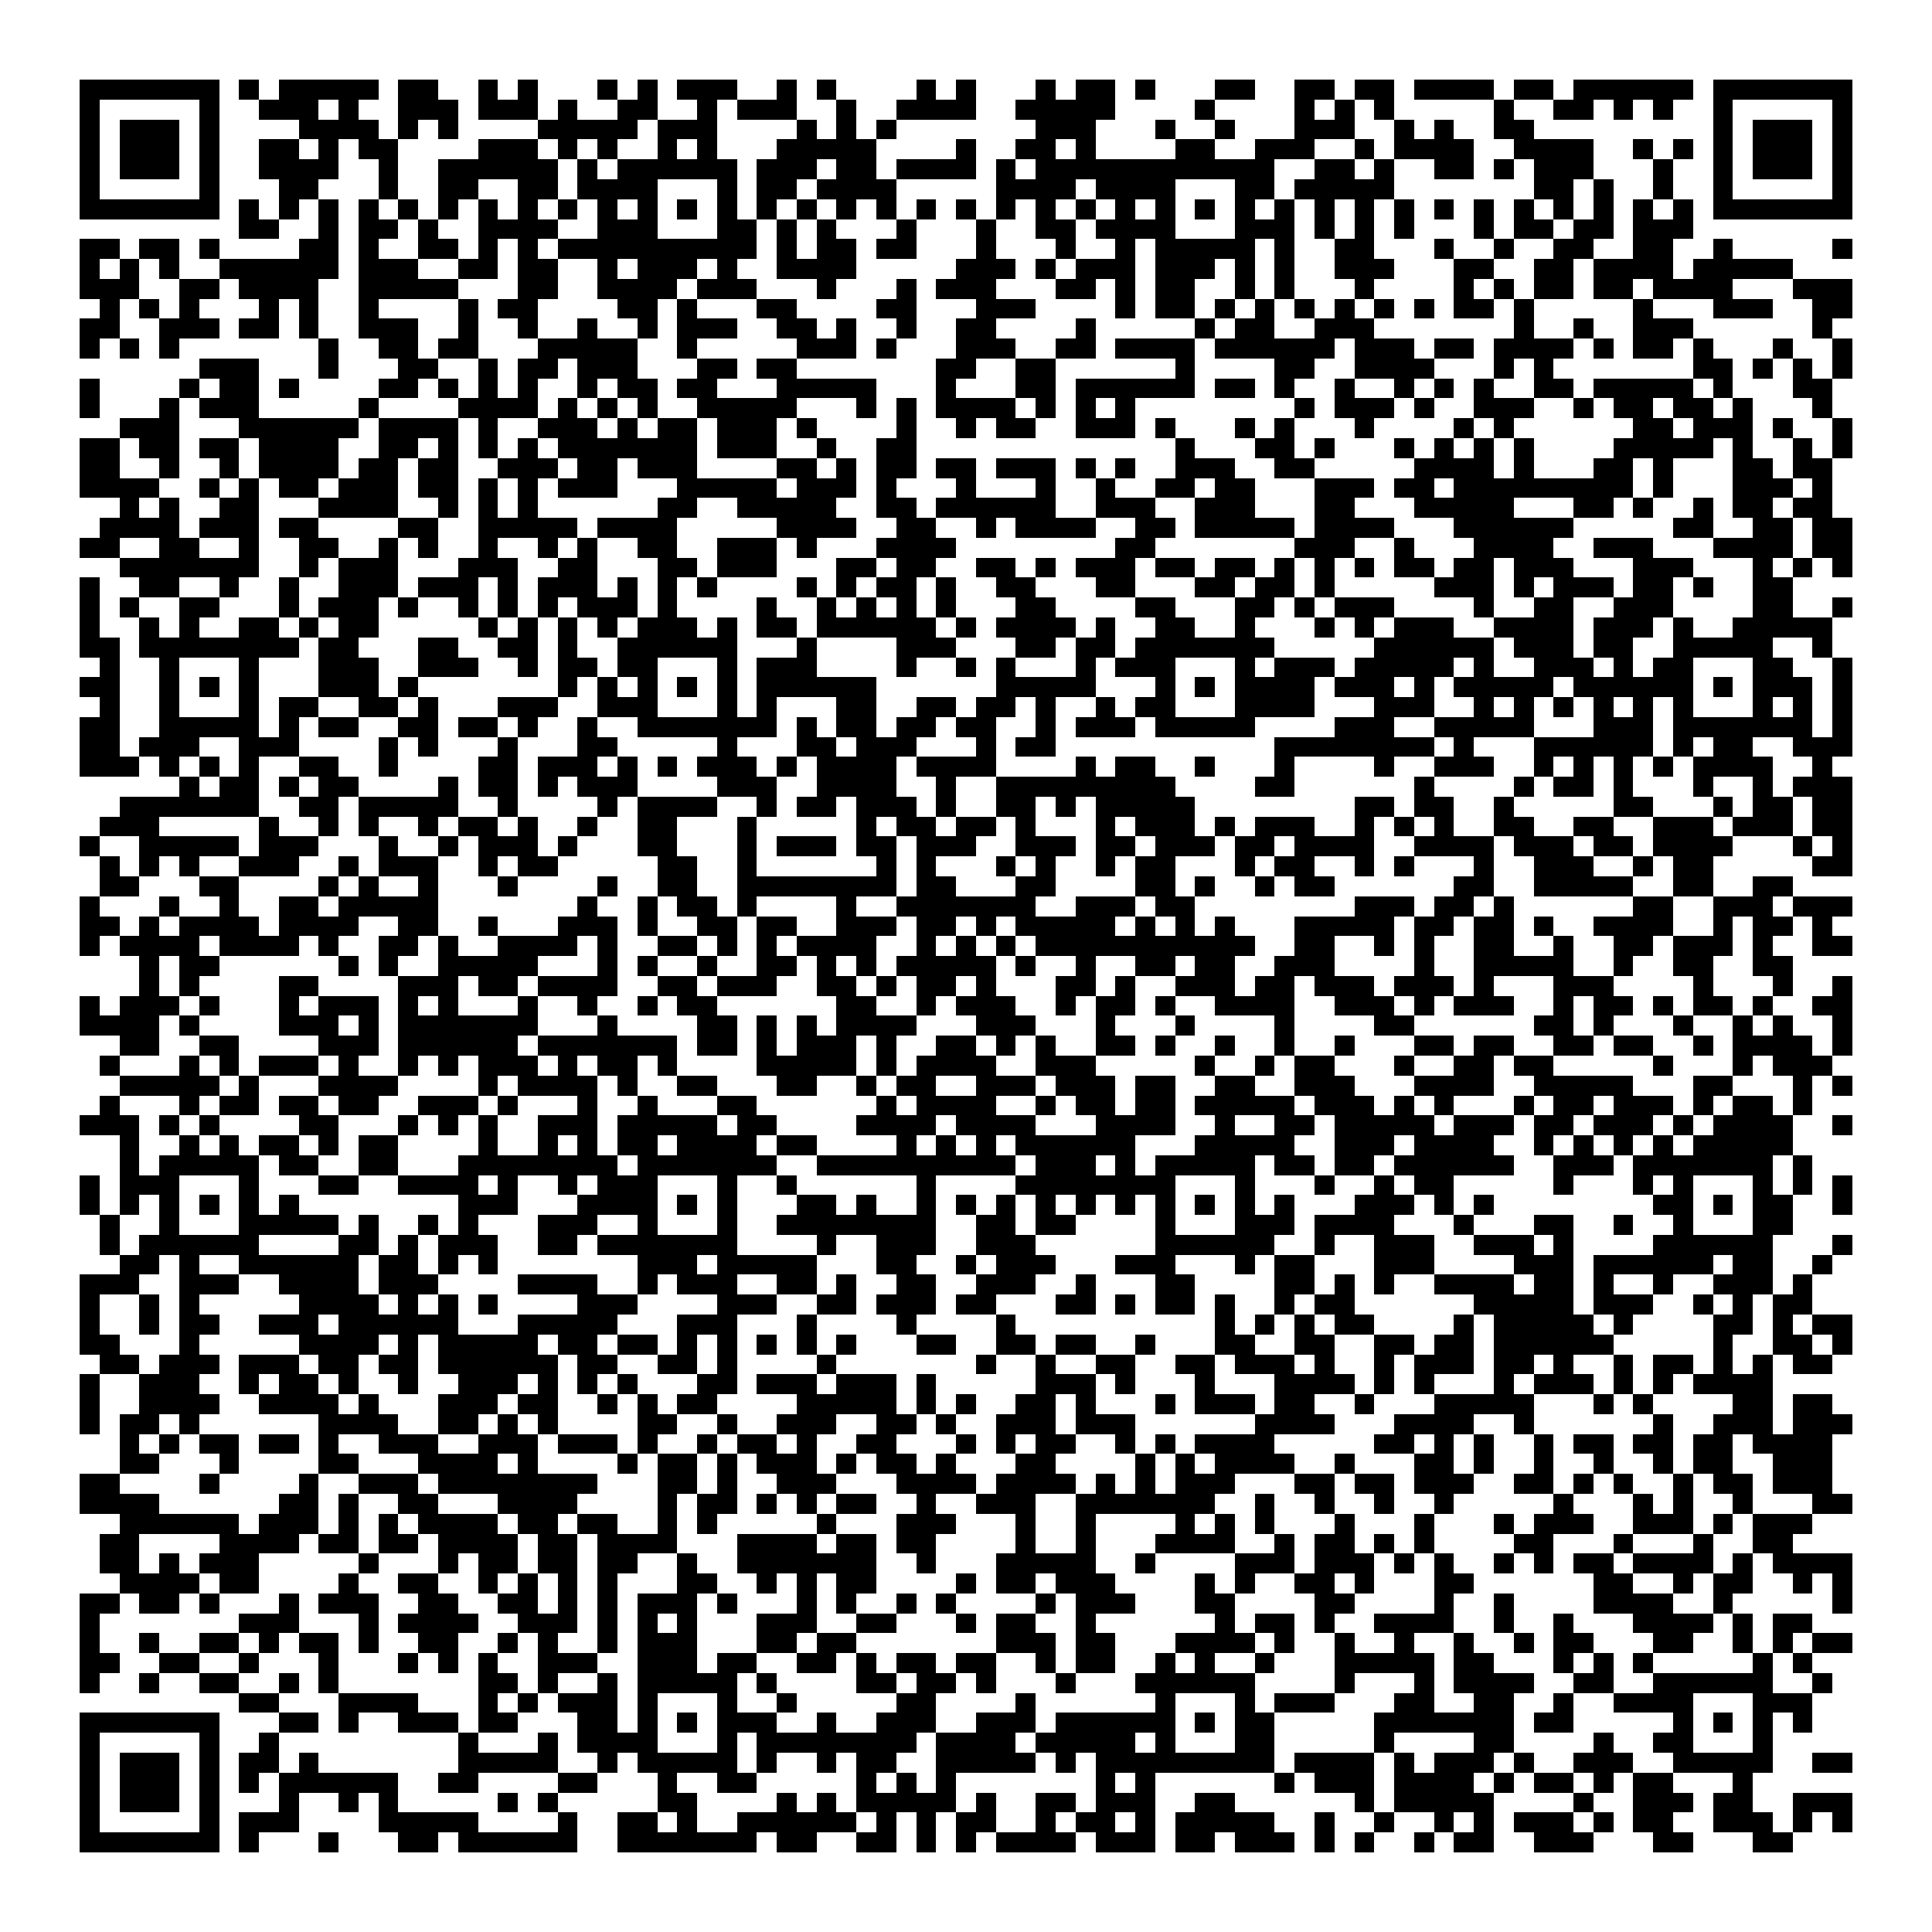 <svg xmlns="http://www.w3.org/2000/svg" viewBox="0 0 97 97" shape-rendering="crispEdges"><path fill="#ffffff" d="M0 0h97v97H0z"/><path stroke="#000000" d="M4 4.5h7m1 0h1m1 0h5m1 0h2m2 0h1m1 0h1m3 0h1m1 0h1m1 0h3m2 0h1m1 0h1m4 0h1m1 0h1m3 0h1m1 0h2m1 0h1m3 0h2m2 0h2m1 0h2m1 0h4m1 0h2m1 0h6m1 0h7M4 5.5h1m5 0h1m2 0h3m1 0h1m2 0h3m1 0h3m1 0h1m2 0h2m2 0h1m1 0h3m2 0h1m2 0h4m2 0h5m4 0h1m4 0h1m1 0h1m1 0h1m5 0h1m2 0h2m1 0h1m1 0h1m2 0h1m5 0h1M4 6.5h1m1 0h3m1 0h1m4 0h4m1 0h1m1 0h1m4 0h5m1 0h3m4 0h1m1 0h1m1 0h1m7 0h3m3 0h1m2 0h1m3 0h3m2 0h1m1 0h1m2 0h2m9 0h1m1 0h3m1 0h1M4 7.5h1m1 0h3m1 0h1m2 0h2m1 0h1m1 0h2m4 0h3m1 0h1m1 0h1m2 0h1m1 0h1m3 0h5m4 0h1m2 0h2m1 0h1m4 0h2m2 0h3m2 0h1m1 0h4m2 0h4m2 0h1m1 0h1m1 0h1m1 0h3m1 0h1M4 8.5h1m1 0h3m1 0h1m2 0h4m2 0h1m2 0h6m1 0h1m1 0h6m1 0h3m1 0h2m1 0h4m1 0h1m1 0h12m2 0h2m1 0h1m2 0h2m1 0h1m1 0h3m3 0h1m2 0h1m1 0h3m1 0h1M4 9.5h1m5 0h1m3 0h2m3 0h1m2 0h2m2 0h2m1 0h4m3 0h1m1 0h2m1 0h4m5 0h4m1 0h4m3 0h2m1 0h5m7 0h2m1 0h1m2 0h1m2 0h1m5 0h1M4 10.5h7m1 0h1m1 0h1m1 0h1m1 0h1m1 0h1m1 0h1m1 0h1m1 0h1m1 0h1m1 0h1m1 0h1m1 0h1m1 0h1m1 0h1m1 0h1m1 0h1m1 0h1m1 0h1m1 0h1m1 0h1m1 0h1m1 0h1m1 0h1m1 0h1m1 0h1m1 0h1m1 0h1m1 0h1m1 0h1m1 0h1m1 0h1m1 0h1m1 0h1m1 0h1m1 0h1m1 0h1m1 0h1m1 0h7M12 11.5h2m2 0h1m1 0h2m1 0h1m2 0h4m2 0h3m3 0h2m1 0h1m1 0h1m3 0h1m3 0h1m2 0h2m1 0h4m3 0h3m1 0h1m1 0h1m1 0h1m3 0h1m1 0h2m1 0h2m1 0h3M4 12.5h2m1 0h2m1 0h1m4 0h2m1 0h1m2 0h2m1 0h1m1 0h1m1 0h10m1 0h1m1 0h2m1 0h2m3 0h1m3 0h1m2 0h1m1 0h5m1 0h1m2 0h2m3 0h1m2 0h1m2 0h2m2 0h2m2 0h1m5 0h1M4 13.5h1m1 0h1m1 0h1m2 0h6m1 0h3m2 0h2m1 0h2m2 0h1m1 0h3m1 0h1m2 0h4m5 0h3m1 0h1m1 0h3m1 0h3m1 0h1m1 0h1m2 0h3m3 0h2m2 0h2m1 0h4m1 0h5M4 14.5h3m2 0h2m1 0h4m2 0h5m3 0h2m2 0h4m1 0h3m3 0h1m3 0h1m1 0h3m3 0h2m1 0h1m1 0h2m2 0h1m1 0h1m3 0h1m4 0h1m1 0h1m1 0h2m1 0h2m1 0h4m3 0h3M5 15.5h1m1 0h1m1 0h1m3 0h1m1 0h1m2 0h1m4 0h1m1 0h2m4 0h2m1 0h1m3 0h2m4 0h2m3 0h3m4 0h1m1 0h2m1 0h1m1 0h1m1 0h1m1 0h1m1 0h1m1 0h1m1 0h2m1 0h1m5 0h1m3 0h3m2 0h2M4 16.5h2m2 0h3m1 0h2m1 0h1m2 0h3m2 0h1m2 0h1m2 0h1m2 0h1m1 0h3m2 0h2m1 0h1m2 0h1m2 0h2m4 0h1m5 0h1m1 0h2m2 0h3m7 0h1m2 0h1m2 0h3m6 0h1M4 17.5h1m1 0h1m1 0h1m7 0h1m2 0h2m1 0h2m3 0h5m2 0h1m5 0h3m1 0h1m3 0h3m2 0h2m1 0h4m1 0h6m1 0h3m1 0h2m1 0h4m1 0h1m1 0h2m1 0h1m3 0h1m2 0h1M10 18.5h3m3 0h1m3 0h2m2 0h1m1 0h2m1 0h3m3 0h2m1 0h2m7 0h2m2 0h2m6 0h1m4 0h2m2 0h4m3 0h1m1 0h1m7 0h2m1 0h1m1 0h1m1 0h1M4 19.5h1m4 0h1m1 0h2m1 0h1m4 0h2m1 0h1m1 0h1m1 0h1m2 0h1m1 0h2m1 0h2m3 0h5m3 0h1m3 0h2m1 0h6m1 0h2m1 0h1m2 0h1m2 0h1m1 0h1m1 0h1m2 0h2m1 0h5m1 0h1m3 0h2M4 20.5h1m3 0h1m1 0h3m5 0h1m4 0h4m1 0h1m1 0h1m1 0h1m2 0h5m3 0h1m1 0h1m1 0h4m1 0h1m1 0h1m1 0h1m8 0h1m1 0h3m1 0h1m2 0h3m2 0h1m1 0h2m1 0h2m1 0h1m3 0h1M6 21.5h3m3 0h6m1 0h4m1 0h1m2 0h3m1 0h1m1 0h2m1 0h3m1 0h1m4 0h1m2 0h1m1 0h2m2 0h3m1 0h1m3 0h1m1 0h1m3 0h1m4 0h1m1 0h1m6 0h2m1 0h3m1 0h1m2 0h1M4 22.5h2m1 0h2m1 0h2m1 0h4m2 0h2m1 0h1m1 0h1m1 0h1m1 0h7m1 0h3m2 0h1m2 0h2m13 0h1m3 0h2m1 0h1m3 0h1m1 0h1m1 0h1m1 0h1m4 0h5m1 0h1m2 0h1m1 0h1M4 23.5h2m2 0h1m2 0h1m1 0h4m1 0h2m1 0h2m2 0h3m1 0h2m1 0h3m4 0h2m1 0h1m1 0h2m1 0h2m1 0h3m1 0h1m1 0h1m2 0h3m2 0h2m5 0h4m1 0h1m3 0h2m1 0h1m3 0h2m1 0h2M4 24.5h4m2 0h1m1 0h1m1 0h2m1 0h3m1 0h2m1 0h1m1 0h1m1 0h3m3 0h5m1 0h3m1 0h1m3 0h1m3 0h1m2 0h1m2 0h2m1 0h2m3 0h3m1 0h2m1 0h9m1 0h1m3 0h3m1 0h1M6 25.5h1m1 0h1m2 0h2m3 0h4m2 0h1m1 0h1m1 0h1m6 0h2m2 0h5m2 0h2m1 0h6m2 0h3m2 0h3m3 0h2m3 0h5m3 0h2m1 0h1m2 0h1m1 0h2m1 0h2M5 26.5h4m1 0h3m1 0h2m4 0h2m2 0h5m1 0h4m5 0h4m2 0h2m2 0h1m1 0h4m2 0h2m1 0h5m1 0h4m3 0h6m5 0h2m2 0h2m1 0h2M4 27.5h2m2 0h2m2 0h1m2 0h2m2 0h1m1 0h1m2 0h1m2 0h1m1 0h1m2 0h2m2 0h3m1 0h1m3 0h4m8 0h2m7 0h3m2 0h1m3 0h4m2 0h3m3 0h4m1 0h2M6 28.5h7m2 0h1m1 0h3m3 0h3m2 0h2m3 0h2m1 0h3m3 0h2m1 0h2m2 0h2m1 0h1m1 0h3m1 0h2m1 0h2m1 0h1m1 0h1m1 0h1m1 0h2m1 0h2m1 0h3m3 0h3m3 0h1m1 0h1m1 0h1M4 29.5h1m2 0h2m2 0h1m2 0h1m2 0h3m1 0h3m1 0h1m1 0h3m1 0h1m1 0h1m1 0h1m4 0h1m1 0h1m1 0h2m1 0h1m2 0h2m3 0h2m3 0h2m1 0h2m1 0h1m5 0h3m1 0h1m1 0h3m1 0h2m1 0h1m2 0h2M4 30.5h1m1 0h1m2 0h2m3 0h1m1 0h3m1 0h1m2 0h1m1 0h1m1 0h1m1 0h3m1 0h1m4 0h1m2 0h1m1 0h1m1 0h1m1 0h1m3 0h2m4 0h2m3 0h2m1 0h1m1 0h3m4 0h1m2 0h2m2 0h3m4 0h2m2 0h1M4 31.5h1m2 0h1m1 0h1m2 0h2m1 0h1m1 0h2m5 0h1m1 0h1m1 0h1m1 0h1m1 0h3m1 0h1m1 0h2m1 0h6m1 0h1m1 0h4m1 0h1m2 0h2m2 0h1m3 0h1m1 0h1m1 0h3m2 0h4m1 0h3m1 0h1m2 0h5M4 32.5h2m1 0h8m1 0h2m3 0h2m2 0h2m1 0h1m2 0h6m3 0h1m4 0h3m3 0h2m1 0h2m1 0h7m5 0h6m1 0h3m1 0h2m2 0h5m2 0h1M5 33.5h1m2 0h1m3 0h1m3 0h3m2 0h3m2 0h1m1 0h2m1 0h2m3 0h1m1 0h3m4 0h1m2 0h1m1 0h1m3 0h1m1 0h3m3 0h1m1 0h3m1 0h5m1 0h1m2 0h3m1 0h1m1 0h2m3 0h2m2 0h1M4 34.5h2m2 0h1m1 0h1m1 0h1m3 0h3m1 0h1m7 0h1m1 0h1m1 0h1m1 0h1m1 0h1m1 0h6m6 0h5m3 0h1m1 0h1m1 0h4m1 0h3m1 0h1m1 0h5m1 0h6m1 0h1m1 0h3m1 0h1M5 35.5h1m2 0h1m3 0h1m1 0h2m2 0h2m1 0h1m3 0h3m2 0h3m3 0h1m1 0h1m3 0h2m2 0h2m1 0h2m1 0h1m2 0h1m1 0h2m3 0h4m3 0h3m2 0h1m1 0h1m1 0h1m1 0h1m1 0h1m1 0h1m3 0h1m1 0h1m1 0h1M4 36.5h2m2 0h5m1 0h1m1 0h2m2 0h2m1 0h2m1 0h1m2 0h1m2 0h7m1 0h1m1 0h2m1 0h2m1 0h2m2 0h1m1 0h3m1 0h5m4 0h3m2 0h5m3 0h3m1 0h7m1 0h1M4 37.5h2m1 0h3m2 0h3m4 0h1m1 0h1m3 0h1m3 0h2m5 0h1m3 0h2m1 0h3m3 0h1m1 0h2m11 0h8m1 0h1m3 0h6m1 0h1m1 0h2m2 0h3M4 38.5h3m1 0h1m1 0h1m1 0h1m2 0h2m2 0h1m4 0h2m1 0h3m1 0h1m1 0h1m1 0h3m1 0h1m1 0h4m1 0h4m4 0h1m1 0h2m2 0h1m3 0h1m4 0h1m2 0h3m2 0h1m1 0h1m1 0h1m1 0h1m1 0h4m2 0h1M9 39.5h1m1 0h2m1 0h1m1 0h2m4 0h1m1 0h2m1 0h1m1 0h3m4 0h3m2 0h4m2 0h1m2 0h9m4 0h2m6 0h1m4 0h1m1 0h2m1 0h1m3 0h1m2 0h1m1 0h3M6 40.5h7m2 0h2m1 0h5m2 0h1m4 0h1m1 0h4m2 0h1m1 0h2m1 0h3m1 0h1m2 0h2m1 0h1m1 0h5m8 0h2m1 0h2m2 0h1m5 0h2m3 0h1m1 0h2m1 0h2M5 41.5h3m5 0h1m2 0h1m1 0h1m2 0h1m1 0h2m1 0h1m2 0h1m2 0h2m3 0h1m5 0h1m1 0h2m1 0h2m1 0h1m3 0h1m1 0h3m1 0h1m1 0h3m2 0h1m1 0h1m1 0h1m2 0h2m2 0h2m2 0h3m1 0h3m1 0h2M4 42.5h1m2 0h5m1 0h3m3 0h1m2 0h1m1 0h3m1 0h1m3 0h2m3 0h1m1 0h3m1 0h2m1 0h3m2 0h3m1 0h2m1 0h3m1 0h2m1 0h4m2 0h4m1 0h3m1 0h2m1 0h4m3 0h1m1 0h1M5 43.5h1m1 0h1m1 0h1m2 0h3m2 0h1m1 0h3m2 0h1m1 0h2m5 0h2m2 0h1m6 0h1m1 0h1m3 0h1m1 0h1m2 0h1m1 0h2m3 0h1m1 0h2m2 0h1m1 0h1m3 0h1m2 0h3m2 0h1m1 0h2m5 0h2M5 44.5h2m3 0h2m4 0h1m1 0h1m2 0h1m3 0h1m4 0h1m2 0h2m2 0h8m1 0h2m3 0h2m4 0h2m1 0h1m2 0h1m1 0h2m6 0h2m2 0h5m2 0h2m2 0h2M4 45.5h1m3 0h1m2 0h1m2 0h2m1 0h5m7 0h1m2 0h1m1 0h2m1 0h1m4 0h1m2 0h7m2 0h3m1 0h2m8 0h3m1 0h2m1 0h1m6 0h2m2 0h3m1 0h3M4 46.5h2m1 0h1m1 0h4m1 0h4m2 0h2m2 0h1m3 0h3m1 0h1m2 0h2m1 0h2m2 0h3m1 0h2m1 0h1m1 0h5m1 0h1m1 0h1m1 0h1m3 0h5m1 0h2m1 0h2m1 0h1m2 0h4m2 0h1m1 0h2m1 0h1M4 47.5h1m1 0h4m1 0h4m1 0h1m2 0h2m1 0h1m2 0h4m1 0h1m2 0h2m1 0h1m1 0h1m1 0h4m2 0h1m1 0h1m1 0h1m1 0h11m2 0h2m2 0h1m1 0h1m2 0h2m2 0h1m2 0h2m1 0h3m1 0h1m2 0h2M7 48.5h1m1 0h2m6 0h1m1 0h1m2 0h5m3 0h1m1 0h1m2 0h1m2 0h2m1 0h1m1 0h1m1 0h5m1 0h1m2 0h1m2 0h2m1 0h2m2 0h3m4 0h1m2 0h5m2 0h1m2 0h2m2 0h2M7 49.5h1m1 0h1m4 0h2m4 0h3m1 0h2m1 0h4m2 0h2m1 0h3m2 0h2m1 0h1m1 0h2m1 0h1m3 0h2m1 0h1m2 0h3m1 0h2m1 0h3m1 0h3m1 0h1m3 0h3m4 0h1m3 0h1m2 0h1M4 50.5h1m1 0h3m1 0h1m3 0h1m1 0h3m1 0h1m1 0h1m3 0h1m2 0h1m2 0h1m1 0h2m6 0h2m2 0h1m1 0h3m2 0h1m1 0h2m1 0h1m2 0h4m2 0h3m1 0h1m1 0h3m2 0h1m1 0h2m1 0h1m1 0h2m1 0h1m2 0h2M4 51.5h4m1 0h1m4 0h3m1 0h1m1 0h7m3 0h1m4 0h2m1 0h1m1 0h1m1 0h4m3 0h3m3 0h1m3 0h1m4 0h1m4 0h2m6 0h2m1 0h1m3 0h1m2 0h1m1 0h1m2 0h1M6 52.5h2m2 0h2m4 0h3m1 0h6m1 0h7m1 0h2m1 0h1m1 0h3m1 0h1m2 0h2m1 0h1m1 0h1m2 0h2m1 0h1m2 0h1m2 0h1m2 0h1m3 0h2m1 0h2m2 0h2m1 0h2m2 0h1m1 0h4m1 0h1M5 53.5h1m3 0h1m1 0h1m1 0h3m1 0h1m2 0h1m1 0h1m1 0h3m1 0h1m1 0h2m1 0h1m4 0h5m1 0h1m1 0h4m2 0h3m5 0h1m2 0h1m1 0h2m3 0h1m2 0h2m1 0h2m5 0h1m3 0h1m1 0h3M6 54.5h5m1 0h1m3 0h4m4 0h1m1 0h4m1 0h1m2 0h2m3 0h2m2 0h1m1 0h2m2 0h3m1 0h3m1 0h2m2 0h2m2 0h3m3 0h4m2 0h5m3 0h2m3 0h1m1 0h1M5 55.5h1m3 0h1m1 0h2m1 0h2m1 0h2m2 0h3m1 0h1m3 0h1m2 0h1m3 0h2m6 0h1m1 0h4m2 0h1m1 0h2m1 0h2m1 0h5m1 0h3m1 0h1m1 0h1m3 0h1m1 0h2m1 0h3m1 0h1m1 0h2m1 0h1M4 56.5h3m1 0h1m1 0h1m4 0h2m3 0h1m1 0h1m1 0h1m2 0h3m1 0h5m1 0h2m4 0h4m1 0h4m3 0h4m2 0h1m2 0h2m1 0h5m1 0h3m1 0h2m1 0h3m1 0h1m1 0h4m2 0h1M6 57.5h1m2 0h1m1 0h1m1 0h2m1 0h1m1 0h2m4 0h1m2 0h1m1 0h1m1 0h2m1 0h4m1 0h2m4 0h1m1 0h1m1 0h1m1 0h6m3 0h5m2 0h3m1 0h4m2 0h1m1 0h1m1 0h1m1 0h1m1 0h5M6 58.5h1m1 0h5m1 0h2m2 0h2m3 0h8m1 0h7m2 0h10m1 0h3m1 0h1m1 0h5m1 0h2m1 0h2m1 0h6m2 0h3m1 0h7m1 0h1M4 59.5h1m1 0h3m3 0h1m3 0h2m2 0h4m1 0h1m2 0h1m1 0h3m3 0h1m2 0h1m6 0h1m4 0h8m3 0h1m3 0h1m2 0h1m1 0h2m5 0h1m3 0h1m1 0h1m3 0h1m1 0h1m1 0h1M4 60.5h1m1 0h1m1 0h1m1 0h1m1 0h1m1 0h1m8 0h3m3 0h4m1 0h1m1 0h1m3 0h2m1 0h1m2 0h1m1 0h1m1 0h1m1 0h1m1 0h1m1 0h1m1 0h1m1 0h1m1 0h1m1 0h1m3 0h3m1 0h1m1 0h1m8 0h2m1 0h1m1 0h2m2 0h1M5 61.5h1m2 0h1m3 0h5m1 0h1m2 0h1m1 0h1m3 0h3m2 0h1m3 0h1m2 0h8m2 0h2m1 0h2m4 0h1m3 0h3m1 0h4m3 0h1m3 0h2m2 0h1m2 0h1m3 0h2M5 62.5h1m1 0h6m4 0h2m1 0h1m1 0h3m2 0h2m1 0h7m4 0h1m2 0h3m2 0h3m6 0h6m2 0h1m2 0h3m2 0h3m1 0h1m4 0h6m3 0h1M6 63.5h2m1 0h1m2 0h6m1 0h2m1 0h1m1 0h1m7 0h3m1 0h5m3 0h2m2 0h1m1 0h3m3 0h3m3 0h1m1 0h2m3 0h3m4 0h3m1 0h6m1 0h2m2 0h1M4 64.5h3m2 0h3m2 0h4m1 0h3m4 0h4m2 0h1m1 0h3m2 0h2m1 0h1m2 0h2m2 0h3m2 0h1m3 0h2m4 0h2m1 0h1m1 0h1m2 0h4m1 0h2m1 0h1m2 0h1m2 0h3m1 0h1M4 65.5h1m2 0h1m1 0h1m5 0h4m1 0h1m1 0h1m1 0h1m4 0h3m4 0h3m2 0h2m1 0h3m1 0h2m3 0h2m1 0h1m1 0h2m1 0h1m2 0h1m1 0h2m6 0h5m1 0h3m2 0h1m1 0h1m1 0h2M4 66.5h1m2 0h1m1 0h2m2 0h3m1 0h6m3 0h5m3 0h3m3 0h1m4 0h1m4 0h1m10 0h1m1 0h1m1 0h1m1 0h2m4 0h1m1 0h5m1 0h1m4 0h2m1 0h1m1 0h2M4 67.5h2m3 0h1m5 0h4m1 0h1m1 0h5m1 0h2m1 0h2m1 0h1m1 0h1m1 0h1m1 0h1m1 0h1m3 0h2m2 0h2m1 0h2m2 0h1m3 0h2m2 0h2m2 0h2m1 0h2m1 0h6m5 0h1m2 0h2m1 0h1M5 68.5h2m1 0h3m1 0h3m1 0h2m1 0h2m1 0h6m1 0h2m2 0h2m1 0h1m4 0h1m7 0h1m2 0h1m2 0h2m2 0h2m1 0h3m1 0h1m2 0h1m1 0h3m1 0h2m1 0h1m2 0h1m1 0h2m1 0h1m1 0h1m1 0h2M4 69.5h1m2 0h3m2 0h1m1 0h2m1 0h1m2 0h1m2 0h3m1 0h1m1 0h1m1 0h1m3 0h2m1 0h3m1 0h3m1 0h1m5 0h3m1 0h1m3 0h1m3 0h4m1 0h1m1 0h1m3 0h1m1 0h3m1 0h1m1 0h1m1 0h4M4 70.5h1m2 0h4m2 0h4m1 0h1m3 0h3m1 0h2m2 0h1m1 0h1m1 0h2m4 0h5m1 0h1m1 0h1m2 0h2m1 0h1m3 0h1m1 0h3m1 0h2m2 0h1m3 0h5m3 0h1m1 0h1m4 0h2m1 0h2M4 71.5h1m1 0h2m1 0h1m6 0h4m2 0h2m1 0h1m1 0h1m4 0h2m2 0h1m2 0h3m2 0h2m1 0h1m2 0h3m1 0h3m6 0h4m3 0h4m2 0h1m6 0h1m2 0h3m1 0h3M6 72.5h1m1 0h1m1 0h2m1 0h2m1 0h1m2 0h3m2 0h3m1 0h3m1 0h1m2 0h1m1 0h2m1 0h1m2 0h2m3 0h1m1 0h1m1 0h2m2 0h1m1 0h1m1 0h4m5 0h2m1 0h1m1 0h1m2 0h1m1 0h2m1 0h2m1 0h2m1 0h4M6 73.5h2m3 0h1m4 0h2m3 0h4m1 0h1m4 0h1m1 0h2m1 0h1m1 0h3m1 0h1m1 0h2m1 0h1m3 0h2m4 0h1m1 0h1m1 0h4m2 0h1m3 0h2m1 0h1m2 0h1m2 0h1m2 0h1m1 0h2m2 0h3M4 74.5h2m4 0h1m4 0h1m2 0h3m1 0h8m3 0h2m1 0h1m2 0h3m3 0h4m1 0h4m1 0h1m1 0h1m1 0h3m3 0h2m1 0h2m1 0h3m2 0h2m1 0h1m1 0h1m2 0h1m1 0h2m1 0h3M4 75.5h4m6 0h2m1 0h1m2 0h2m3 0h4m4 0h1m1 0h2m1 0h1m1 0h1m1 0h2m2 0h1m2 0h3m2 0h7m2 0h1m2 0h1m2 0h1m2 0h1m5 0h1m3 0h1m1 0h1m2 0h1m3 0h2M6 76.5h6m1 0h3m1 0h1m1 0h1m1 0h4m1 0h2m1 0h2m2 0h1m1 0h1m5 0h1m3 0h3m3 0h1m2 0h1m4 0h1m1 0h1m1 0h1m3 0h1m3 0h1m3 0h1m1 0h3m2 0h3m1 0h1m1 0h3M5 77.5h2m4 0h4m1 0h2m1 0h2m1 0h4m1 0h2m1 0h4m3 0h4m1 0h2m1 0h2m4 0h1m2 0h1m3 0h4m2 0h1m1 0h2m1 0h1m1 0h1m4 0h2m3 0h1m3 0h1m2 0h2M5 78.5h2m1 0h1m1 0h3m5 0h1m3 0h1m1 0h2m1 0h2m1 0h2m2 0h1m2 0h7m2 0h1m3 0h5m2 0h1m4 0h3m1 0h3m1 0h1m1 0h1m2 0h1m1 0h1m1 0h2m1 0h4m1 0h1m1 0h4M6 79.5h4m1 0h2m4 0h1m2 0h2m2 0h1m1 0h1m1 0h1m1 0h1m3 0h2m2 0h1m1 0h1m1 0h2m4 0h1m1 0h2m1 0h3m4 0h1m1 0h1m2 0h2m1 0h1m3 0h2m6 0h2m2 0h1m1 0h2m2 0h1m1 0h1M4 80.5h2m1 0h2m1 0h1m3 0h1m1 0h3m2 0h2m2 0h2m1 0h1m1 0h1m1 0h3m1 0h1m3 0h1m1 0h1m2 0h1m1 0h1m4 0h1m1 0h3m3 0h2m4 0h2m4 0h1m2 0h1m4 0h4m2 0h1m5 0h1M4 81.5h1m7 0h3m3 0h1m1 0h4m2 0h3m1 0h1m1 0h1m1 0h1m3 0h3m2 0h2m3 0h1m1 0h2m2 0h1m6 0h1m1 0h2m1 0h1m2 0h4m2 0h1m2 0h1m3 0h4m1 0h1m1 0h2M4 82.5h1m2 0h1m2 0h2m1 0h1m1 0h2m1 0h1m2 0h2m2 0h1m1 0h1m2 0h1m1 0h3m3 0h2m1 0h2m7 0h3m1 0h2m3 0h4m1 0h1m2 0h1m2 0h1m2 0h1m2 0h1m1 0h2m3 0h2m2 0h1m1 0h1m1 0h2M4 83.5h2m2 0h2m2 0h1m3 0h1m3 0h1m1 0h1m1 0h1m2 0h3m2 0h3m1 0h2m2 0h2m1 0h1m1 0h2m1 0h2m2 0h1m1 0h2m2 0h1m1 0h1m2 0h1m3 0h5m1 0h2m3 0h1m1 0h1m1 0h1m5 0h1m1 0h1M4 84.5h1m2 0h1m2 0h2m2 0h1m1 0h1m7 0h2m1 0h1m2 0h1m1 0h5m1 0h1m4 0h2m1 0h2m1 0h1m3 0h1m3 0h6m4 0h1m3 0h1m1 0h4m2 0h2m2 0h6m2 0h1M12 85.5h2m3 0h4m3 0h1m1 0h1m1 0h3m1 0h1m3 0h1m2 0h1m5 0h2m4 0h1m6 0h1m3 0h1m1 0h3m3 0h2m2 0h2m2 0h1m2 0h4m3 0h3M4 86.5h7m3 0h2m1 0h1m2 0h3m1 0h2m3 0h2m1 0h1m1 0h1m1 0h3m2 0h1m2 0h3m2 0h3m1 0h6m1 0h1m1 0h2m5 0h7m1 0h2m5 0h1m1 0h1m1 0h1m1 0h1M4 87.5h1m5 0h1m2 0h1m9 0h1m3 0h1m1 0h4m3 0h1m1 0h8m1 0h4m1 0h5m1 0h1m3 0h2m5 0h1m4 0h2m4 0h1m2 0h2m3 0h1M4 88.5h1m1 0h3m1 0h1m1 0h2m1 0h1m7 0h5m2 0h1m1 0h5m1 0h1m2 0h1m1 0h2m2 0h5m1 0h1m1 0h9m1 0h4m1 0h1m1 0h3m1 0h1m2 0h3m2 0h5m2 0h2M4 89.5h1m1 0h3m1 0h1m1 0h1m1 0h6m2 0h2m4 0h2m3 0h1m2 0h2m5 0h1m1 0h1m1 0h1m7 0h1m1 0h1m6 0h1m1 0h3m1 0h4m1 0h1m1 0h2m1 0h1m1 0h2m3 0h1M4 90.5h1m1 0h3m1 0h1m3 0h1m2 0h1m1 0h1m5 0h1m1 0h1m5 0h2m4 0h1m1 0h1m1 0h5m1 0h1m2 0h2m1 0h3m2 0h2m6 0h1m1 0h5m4 0h1m2 0h3m1 0h2m2 0h3M4 91.5h1m5 0h1m1 0h3m4 0h5m4 0h1m2 0h2m1 0h1m2 0h6m1 0h1m1 0h1m1 0h2m2 0h1m1 0h2m1 0h1m1 0h5m2 0h1m2 0h1m2 0h1m1 0h1m1 0h3m1 0h1m1 0h2m2 0h3m1 0h1m1 0h1M4 92.5h7m1 0h1m3 0h1m3 0h2m1 0h6m2 0h7m1 0h2m2 0h2m1 0h1m1 0h1m1 0h4m1 0h3m1 0h2m1 0h3m1 0h1m1 0h1m2 0h1m1 0h2m2 0h3m3 0h2m3 0h2"/></svg>

